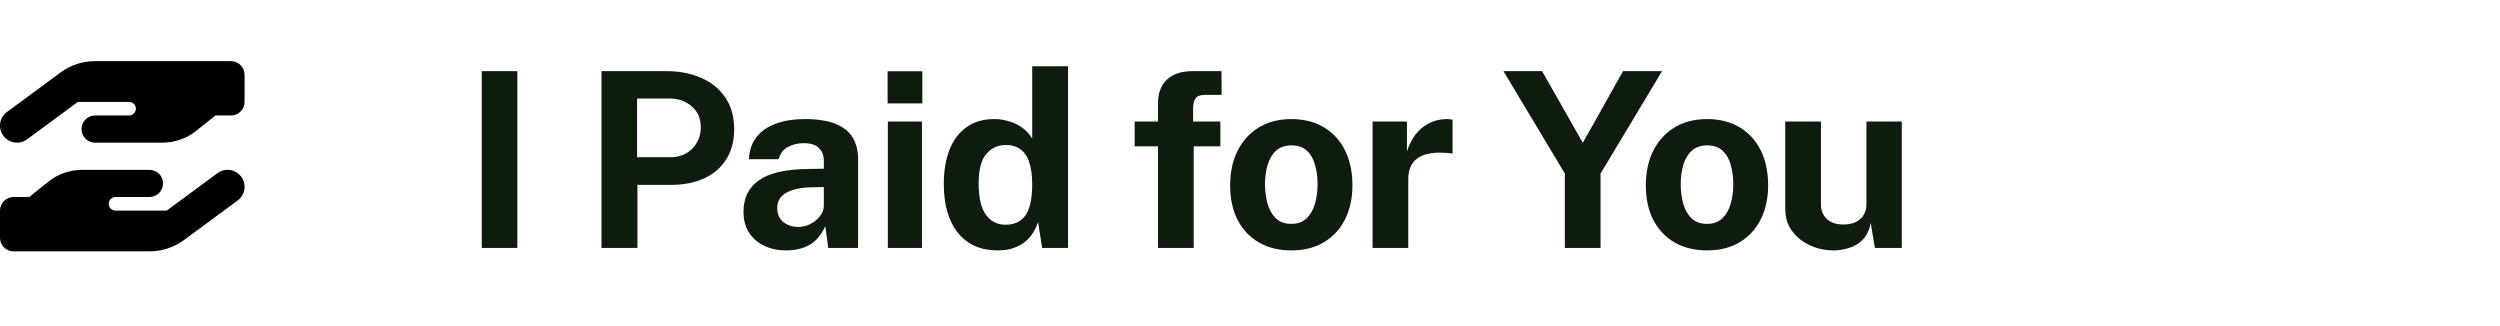 <svg width="184" height="24" viewBox="0 0 184 24" fill="none" xmlns="http://www.w3.org/2000/svg">
<path d="M0.244 9.991C-0.166 9.434 -0.047 8.653 0.509 8.244L4.466 5.328C5.194 4.791 6.078 4.5 6.984 4.5H12H17C17.553 4.5 18 4.947 18 5.5V7.5C18 8.053 17.553 8.5 17 8.5H15.85L14.447 9.625C13.738 10.194 12.856 10.5 11.947 10.5H9.5H9H7C6.447 10.5 6 10.053 6 9.5C6 8.947 6.447 8.5 7 8.5H9H9.5C9.775 8.5 10 8.275 10 8C10 7.725 9.775 7.5 9.5 7.5H5.731L1.991 10.256C1.434 10.666 0.653 10.547 0.244 9.991ZM11.95 8.5H11.978C11.969 8.5 11.959 8.5 11.95 8.5ZM17.756 13.009C18.166 13.566 18.047 14.347 17.491 14.756L13.534 17.672C12.803 18.209 11.922 18.5 11.012 18.5H6H1C0.447 18.5 0 18.053 0 17.5V15.5C0 14.947 0.447 14.5 1 14.5H2.15L3.553 13.375C4.263 12.806 5.144 12.5 6.053 12.5H8.5H9H11C11.553 12.5 12 12.947 12 13.5C12 14.053 11.553 14.5 11 14.5H9H8.5C8.225 14.5 8 14.725 8 15C8 15.275 8.225 15.5 8.5 15.5H12.269L16.009 12.744C16.566 12.334 17.347 12.453 17.756 13.009ZM6.05 14.5H6.022C6.031 14.5 6.041 14.5 6.05 14.5Z" fill="black"/>
<path d="M35.458 5.236H38.077V18.25H35.458V5.236ZM44.27 18.25V5.236H49.058C50.006 5.236 50.855 5.401 51.605 5.731C52.355 6.055 52.946 6.535 53.378 7.171C53.816 7.807 54.035 8.584 54.035 9.502C54.035 10.366 53.843 11.104 53.459 11.716C53.075 12.328 52.535 12.796 51.839 13.12C51.149 13.444 50.336 13.606 49.4 13.606H46.916V18.25H44.27ZM46.889 11.572H49.328C49.988 11.572 50.528 11.362 50.948 10.942C51.368 10.516 51.578 9.991 51.578 9.367C51.578 8.719 51.356 8.206 50.912 7.828C50.468 7.444 49.928 7.252 49.292 7.252H46.889V11.572ZM57.863 18.43C57.269 18.43 56.735 18.319 56.261 18.097C55.787 17.875 55.412 17.554 55.136 17.134C54.86 16.708 54.722 16.192 54.722 15.586C54.722 14.566 55.103 13.792 55.865 13.264C56.627 12.73 57.83 12.454 59.474 12.436L60.635 12.418V11.86C60.635 11.434 60.509 11.107 60.257 10.879C60.011 10.645 59.627 10.531 59.105 10.537C58.721 10.543 58.355 10.633 58.007 10.807C57.665 10.981 57.431 11.284 57.305 11.716H55.118C55.154 11.044 55.349 10.492 55.703 10.06C56.057 9.622 56.537 9.298 57.143 9.088C57.755 8.872 58.448 8.764 59.222 8.764C60.176 8.764 60.941 8.884 61.517 9.124C62.093 9.358 62.51 9.697 62.768 10.141C63.026 10.579 63.155 11.101 63.155 11.707V18.25H60.959L60.743 16.648C60.425 17.32 60.026 17.785 59.546 18.043C59.072 18.301 58.511 18.43 57.863 18.43ZM58.745 16.702C58.985 16.702 59.216 16.66 59.438 16.576C59.666 16.486 59.867 16.369 60.041 16.225C60.221 16.075 60.365 15.907 60.473 15.721C60.581 15.535 60.635 15.343 60.635 15.145V13.768L59.69 13.786C59.252 13.792 58.844 13.846 58.466 13.948C58.088 14.044 57.782 14.203 57.548 14.425C57.32 14.647 57.206 14.947 57.206 15.325C57.206 15.757 57.356 16.096 57.656 16.342C57.956 16.582 58.319 16.702 58.745 16.702ZM67.857 8.944V18.25H65.346V8.944H67.857ZM67.884 5.245V7.612H65.328V5.245H67.884ZM73.424 18.43C72.176 18.43 71.204 18.001 70.508 17.143C69.812 16.279 69.464 15.079 69.464 13.543C69.464 12.571 69.605 11.728 69.887 11.014C70.169 10.3 70.586 9.748 71.138 9.358C71.69 8.962 72.365 8.764 73.163 8.764C73.499 8.764 73.811 8.803 74.099 8.881C74.393 8.953 74.66 9.055 74.9 9.187C75.14 9.319 75.35 9.472 75.53 9.646C75.71 9.82 75.857 10.006 75.971 10.204V4.876H78.608V18.25H76.7L76.403 16.342C76.319 16.6 76.202 16.852 76.052 17.098C75.902 17.344 75.71 17.569 75.476 17.773C75.242 17.971 74.954 18.13 74.612 18.25C74.276 18.37 73.88 18.43 73.424 18.43ZM74 16.54C74.66 16.54 75.152 16.309 75.476 15.847C75.806 15.385 75.971 14.605 75.971 13.507C75.965 12.871 75.89 12.343 75.746 11.923C75.602 11.503 75.386 11.191 75.098 10.987C74.816 10.777 74.456 10.672 74.018 10.672C73.448 10.672 72.974 10.891 72.596 11.329C72.218 11.761 72.029 12.487 72.029 13.507C72.029 14.545 72.206 15.31 72.56 15.802C72.914 16.294 73.394 16.54 74 16.54ZM89.82 8.944V10.771H87.858V18.25H85.23V10.771H83.511V8.944H85.23V7.603C85.23 6.853 85.449 6.271 85.887 5.857C86.331 5.443 86.958 5.236 87.768 5.236H89.901L89.91 6.982H88.686C88.35 6.982 88.119 7.066 87.993 7.234C87.873 7.396 87.813 7.666 87.813 8.044V8.944H89.82ZM95.039 18.43C94.127 18.43 93.332 18.235 92.654 17.845C91.982 17.455 91.46 16.903 91.088 16.189C90.722 15.475 90.539 14.629 90.539 13.651C90.539 12.673 90.722 11.818 91.088 11.086C91.46 10.354 91.982 9.784 92.654 9.376C93.332 8.968 94.13 8.764 95.048 8.764C95.966 8.764 96.761 8.965 97.433 9.367C98.105 9.763 98.624 10.327 98.99 11.059C99.356 11.791 99.539 12.655 99.539 13.651C99.539 14.587 99.359 15.415 98.999 16.135C98.645 16.849 98.132 17.41 97.46 17.818C96.794 18.226 95.987 18.43 95.039 18.43ZM95.048 16.477C95.51 16.477 95.882 16.342 96.164 16.072C96.446 15.802 96.65 15.448 96.776 15.01C96.908 14.566 96.974 14.083 96.974 13.561C96.974 13.069 96.914 12.604 96.794 12.166C96.68 11.728 96.482 11.374 96.2 11.104C95.918 10.834 95.534 10.699 95.048 10.699C94.586 10.699 94.211 10.828 93.923 11.086C93.641 11.338 93.434 11.683 93.302 12.121C93.17 12.553 93.104 13.033 93.104 13.561C93.104 14.047 93.164 14.515 93.284 14.965C93.404 15.409 93.605 15.772 93.887 16.054C94.169 16.336 94.556 16.477 95.048 16.477ZM101.021 18.25V8.944H103.55V11.149C103.7 10.675 103.91 10.261 104.18 9.907C104.456 9.547 104.789 9.268 105.179 9.07C105.569 8.866 106.01 8.764 106.502 8.764C106.586 8.764 106.664 8.77 106.736 8.782C106.814 8.788 106.871 8.8 106.907 8.818V11.32C106.853 11.296 106.787 11.281 106.709 11.275C106.637 11.269 106.571 11.263 106.511 11.257C105.995 11.215 105.554 11.23 105.188 11.302C104.822 11.374 104.525 11.497 104.297 11.671C104.069 11.845 103.904 12.058 103.802 12.31C103.7 12.562 103.649 12.844 103.649 13.156V18.25H101.021ZM122.327 5.236L117.8 12.778V18.25H115.172V12.769L110.654 5.236H113.498L116.495 10.51L119.456 5.236H122.327ZM125.635 18.43C124.723 18.43 123.928 18.235 123.25 17.845C122.578 17.455 122.056 16.903 121.684 16.189C121.318 15.475 121.135 14.629 121.135 13.651C121.135 12.673 121.318 11.818 121.684 11.086C122.056 10.354 122.578 9.784 123.25 9.376C123.928 8.968 124.726 8.764 125.644 8.764C126.562 8.764 127.357 8.965 128.029 9.367C128.701 9.763 129.22 10.327 129.586 11.059C129.952 11.791 130.135 12.655 130.135 13.651C130.135 14.587 129.955 15.415 129.595 16.135C129.241 16.849 128.728 17.41 128.056 17.818C127.39 18.226 126.583 18.43 125.635 18.43ZM125.644 16.477C126.106 16.477 126.478 16.342 126.76 16.072C127.042 15.802 127.246 15.448 127.372 15.01C127.504 14.566 127.57 14.083 127.57 13.561C127.57 13.069 127.51 12.604 127.39 12.166C127.276 11.728 127.078 11.374 126.796 11.104C126.514 10.834 126.13 10.699 125.644 10.699C125.182 10.699 124.807 10.828 124.519 11.086C124.237 11.338 124.03 11.683 123.898 12.121C123.766 12.553 123.7 13.033 123.7 13.561C123.7 14.047 123.76 14.515 123.88 14.965C124 15.409 124.201 15.772 124.483 16.054C124.765 16.336 125.152 16.477 125.644 16.477ZM134.94 18.43C134.508 18.43 134.082 18.364 133.662 18.232C133.248 18.1 132.87 17.905 132.528 17.647C132.186 17.389 131.91 17.071 131.7 16.693C131.496 16.315 131.394 15.877 131.394 15.379V8.944H134.022V15.046C134.022 15.478 134.163 15.832 134.445 16.108C134.727 16.384 135.141 16.522 135.687 16.522C136.203 16.522 136.611 16.39 136.911 16.126C137.217 15.856 137.37 15.481 137.37 15.001V8.944H139.971V18.25H137.991L137.685 16.405C137.577 16.951 137.373 17.371 137.073 17.665C136.779 17.953 136.44 18.151 136.056 18.259C135.678 18.373 135.306 18.43 134.94 18.43Z" fill="#0D1C0D"/>
</svg>
